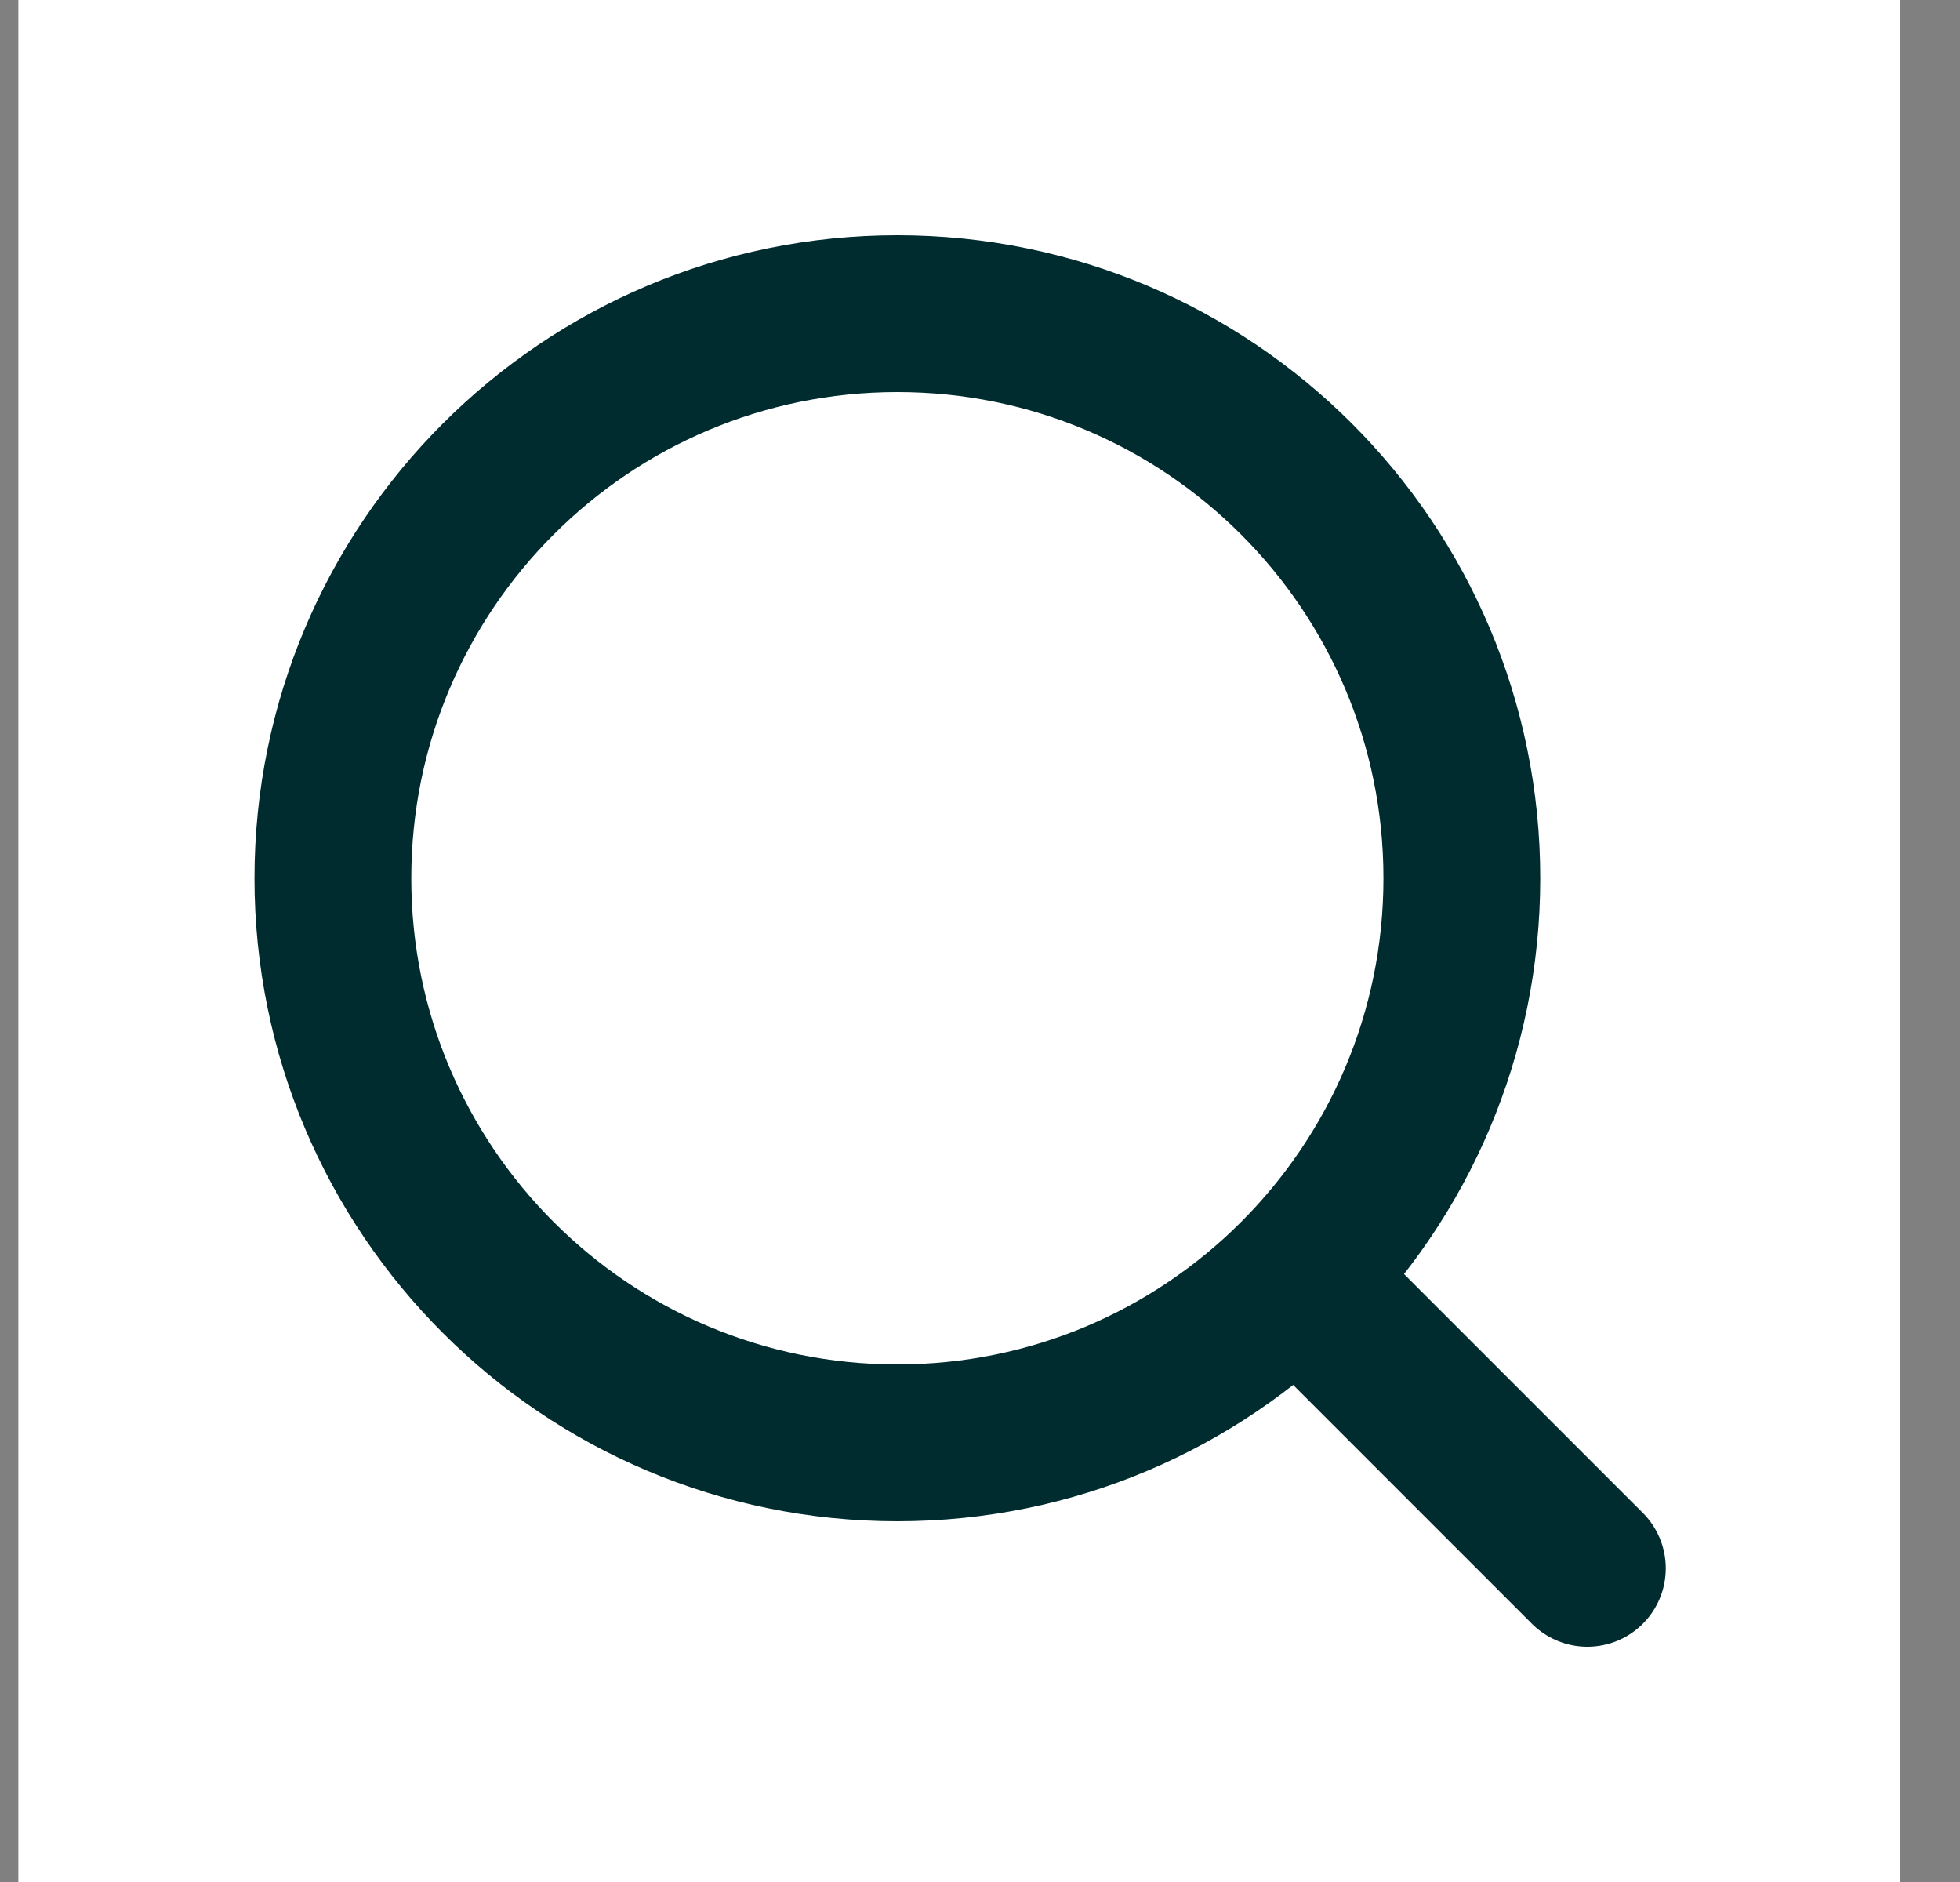 <svg width="25" height="24" viewBox="0 0 25 24" fill="none" xmlns="http://www.w3.org/2000/svg">
<rect x="0" y="0" width="25" height="24" fill="#808080" stroke="none"/>
<rect width="24" height="24" transform="translate(0.234)" fill="white"/>
<path d="M11.446 18.4C15.422 18.4 18.646 15.176 18.646 11.2C18.646 7.224 15.422 4 11.446 4C7.47 4 4.246 7.224 4.246 11.2C4.246 15.176 7.47 18.4 11.446 18.4Z" stroke="#002C2F" stroke-width="2" stroke-linecap="round" stroke-linejoin="round"/>
<path d="M20.247 20L17.047 16.8" stroke="#002C2F" stroke-width="2" stroke-linecap="round" stroke-linejoin="round"/>
</svg>
